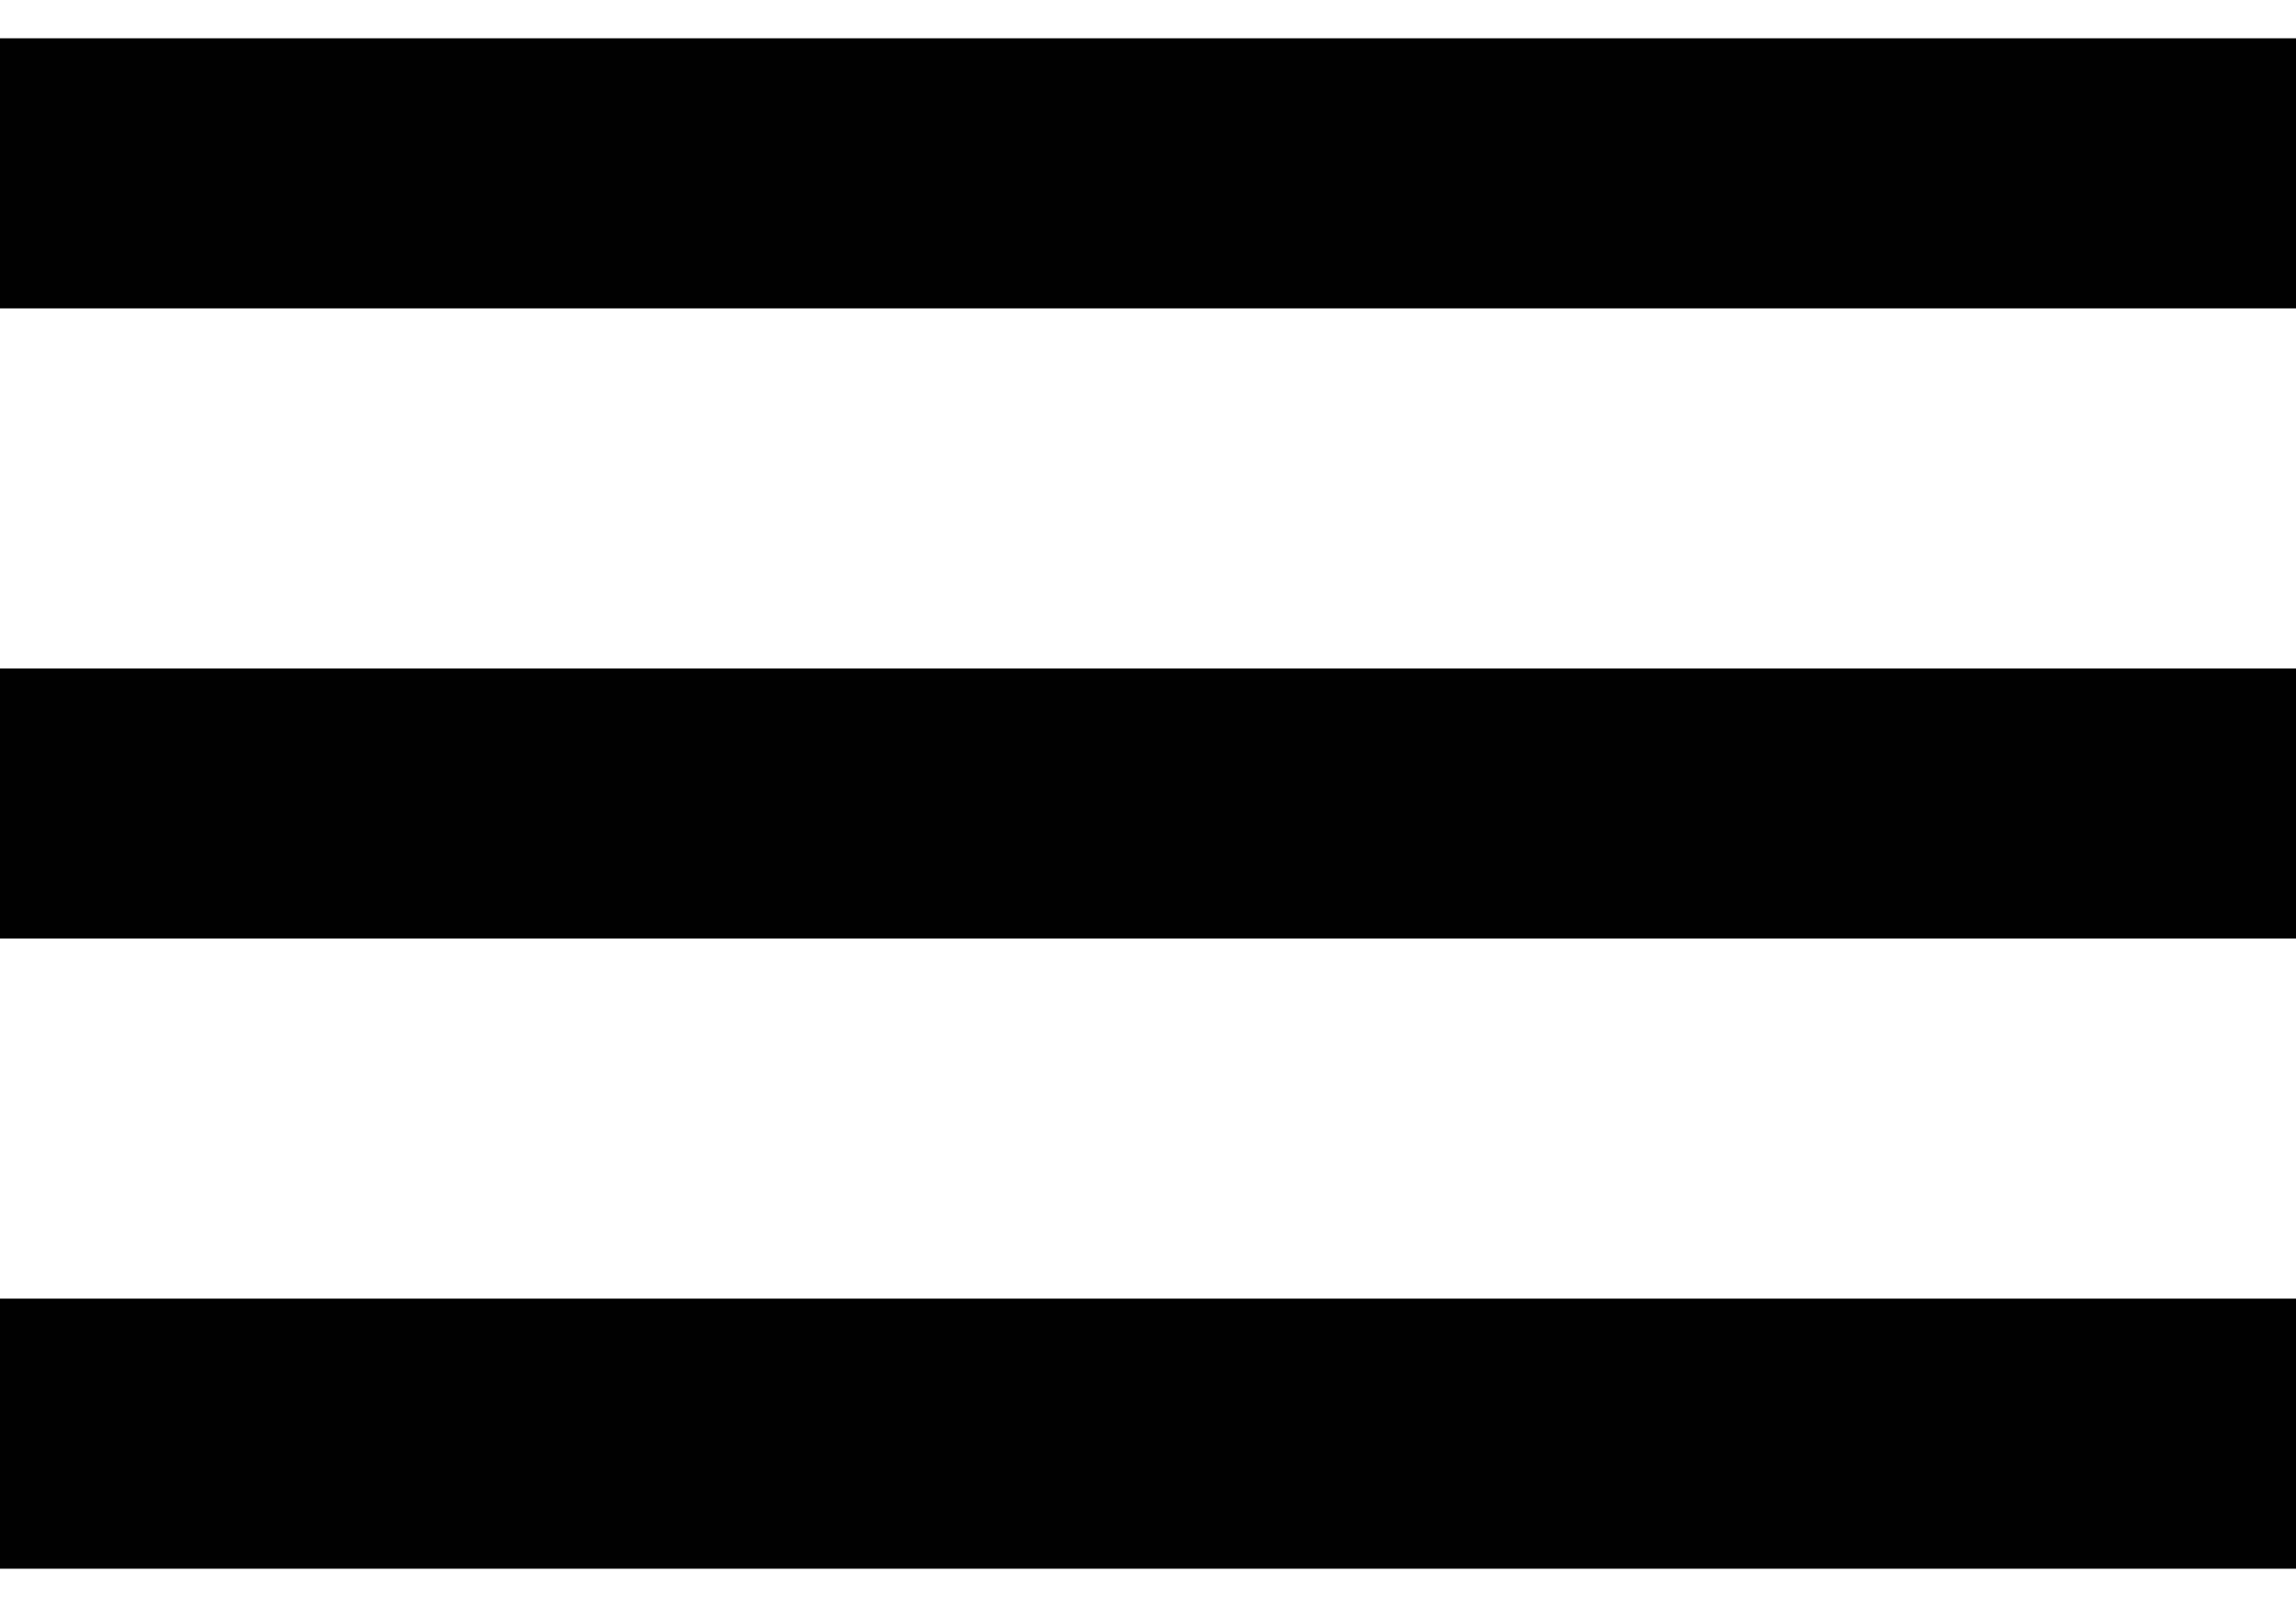 <svg width="40" height="28" viewBox="0 0 40 28" fill="none" xmlns="http://www.w3.org/2000/svg">
<rect y="0.667" width="40" height="4.706" fill="#010101"/>
<rect y="11.647" width="40" height="4.706" fill="#010101"/>
<rect y="22.627" width="40" height="4.706" fill="#010101"/>
</svg>
